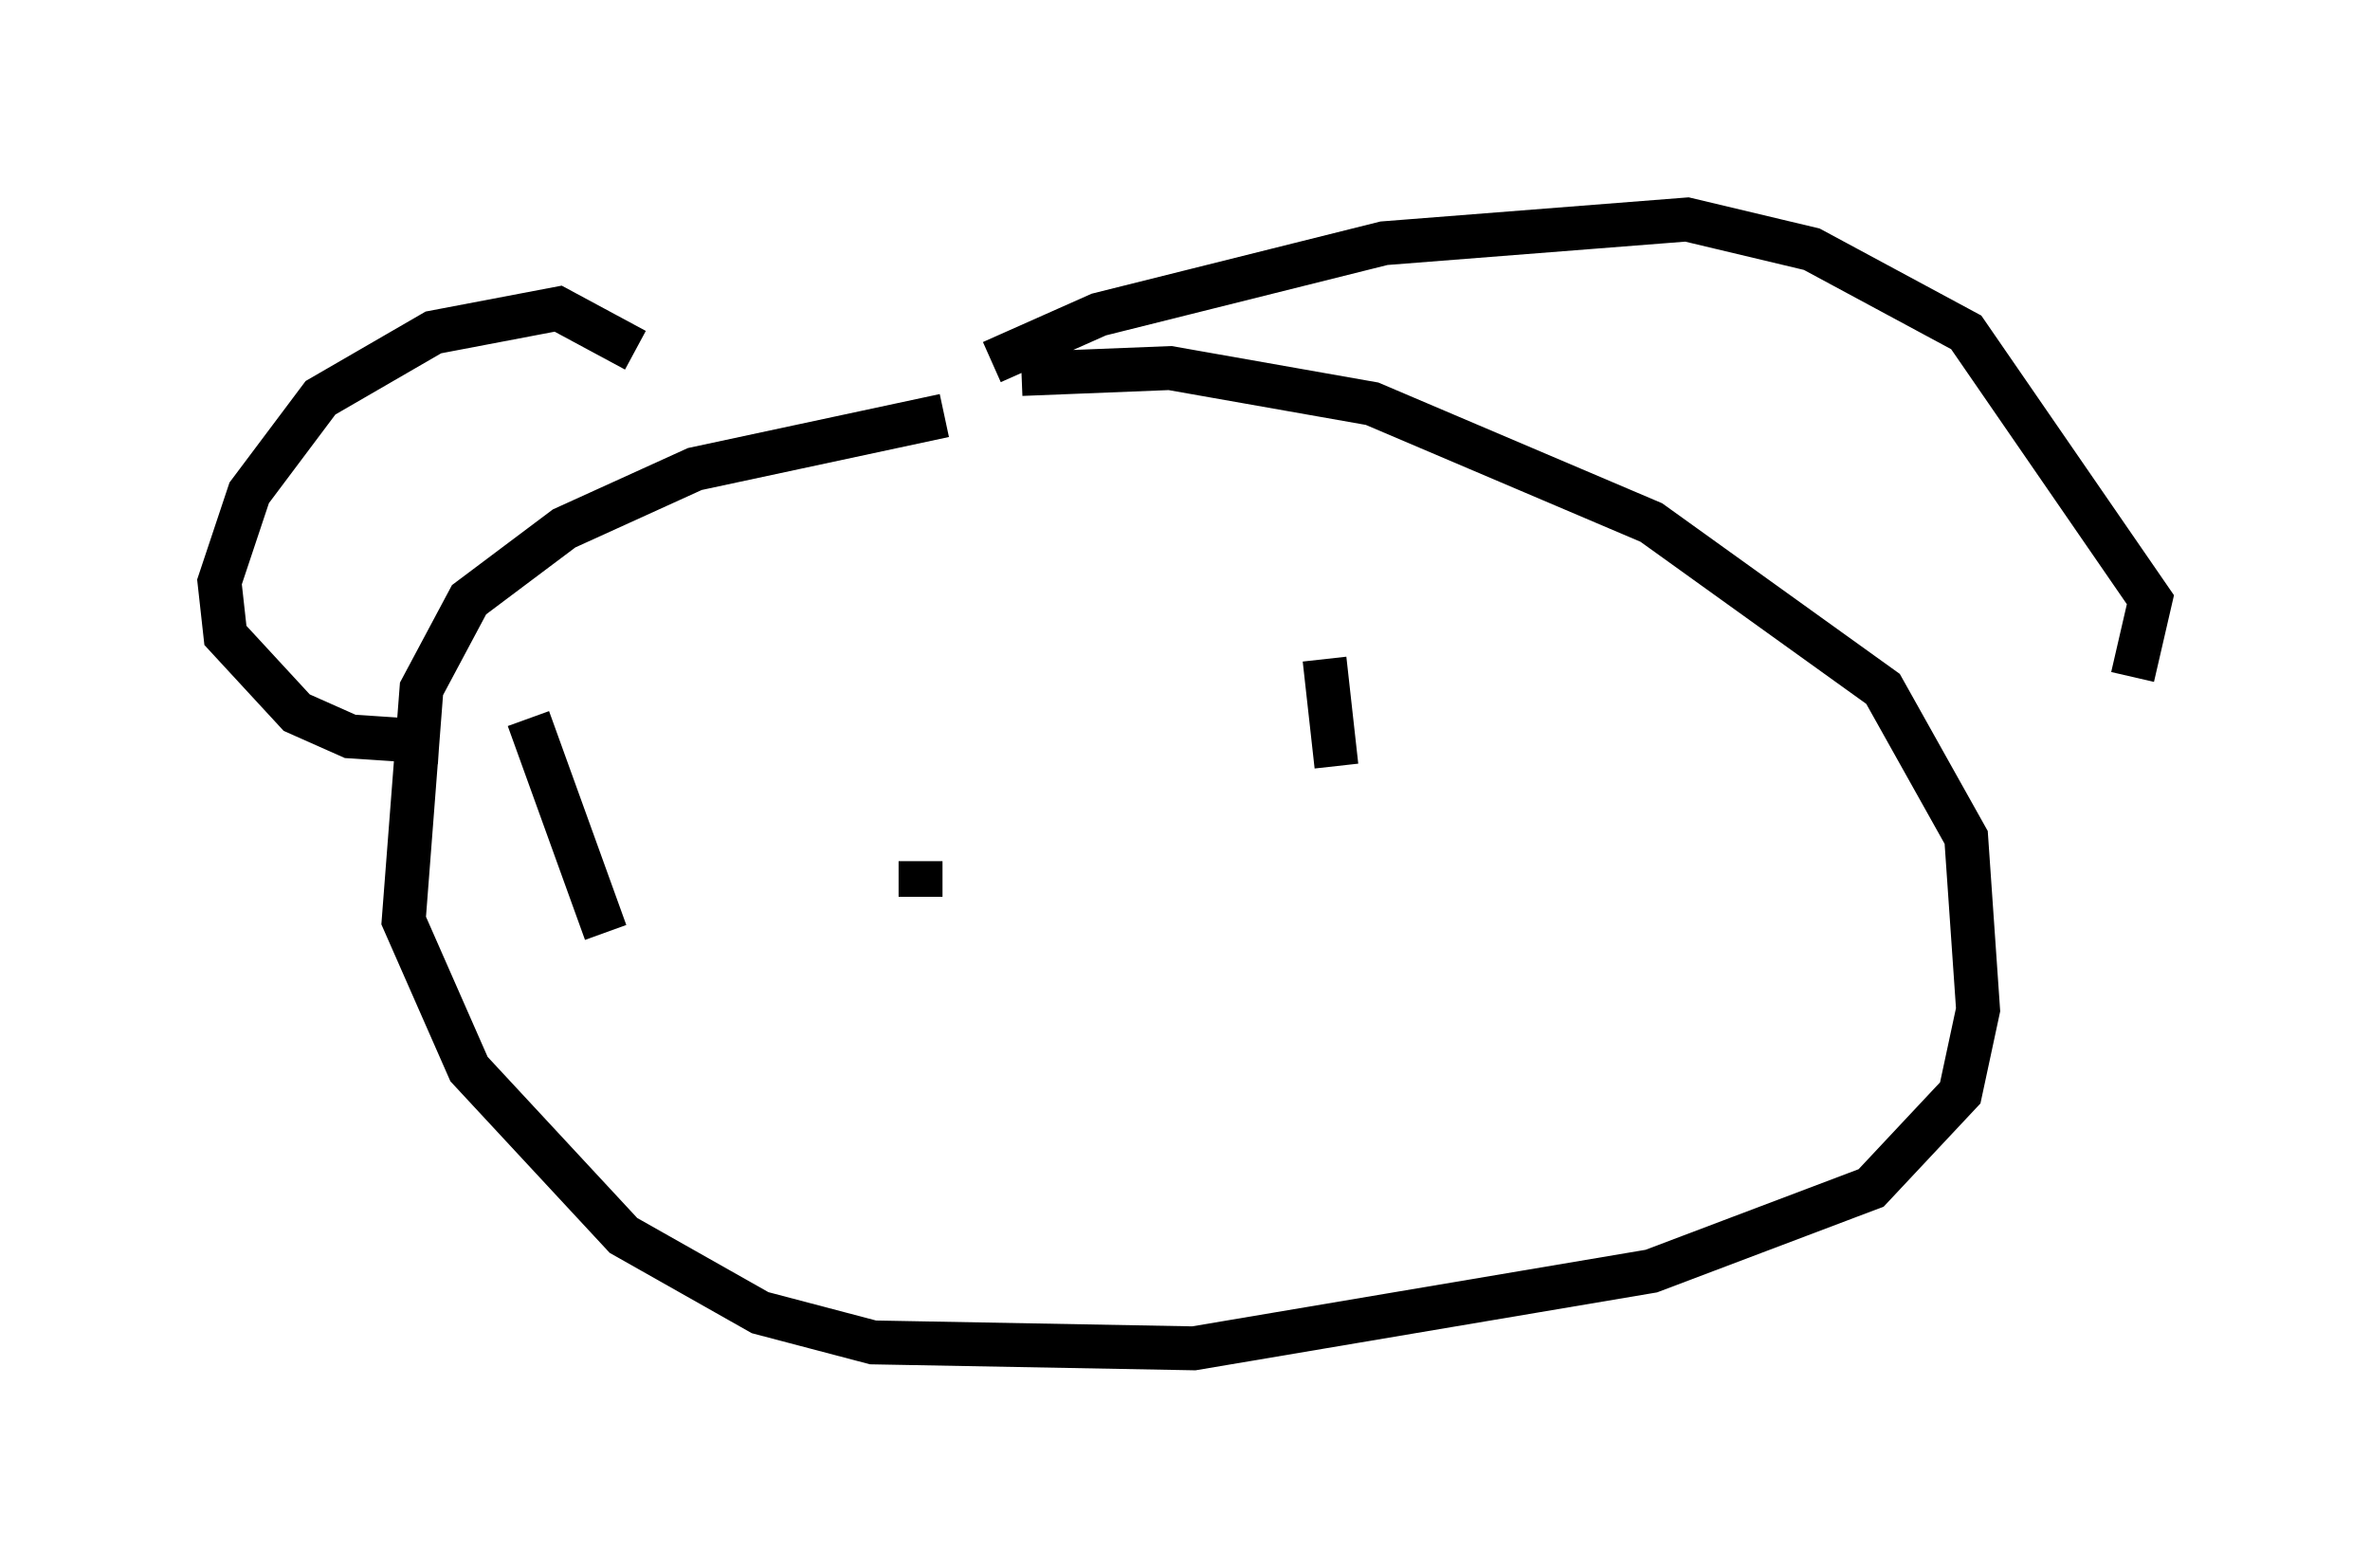 <?xml version="1.0" encoding="utf-8" ?>
<svg baseProfile="full" height="35.71" version="1.1" width="53.978" xmlns="http://www.w3.org/2000/svg" xmlns:ev="http://www.w3.org/2001/xml-events" xmlns:xlink="http://www.w3.org/1999/xlink"><defs /><rect fill="white" height="35.71" width="53.978" x="0" y="0" /><path d="M16.502, 10.548 m-2.03, -2.571 l-1.759, -0.947 -2.842, 0.541 l-2.571, 1.488 -1.624, 2.165 l-0.677, 2.03 0.135, 1.218 l1.624, 1.759 1.218, 0.541 l2.03, 0.135 m12.584, -8.66 l2.436, -1.083 6.495, -1.624 l6.901, -0.541 2.842, 0.677 l3.518, 1.894 4.195, 6.089 l-0.406, 1.759 m-27.063, -5.954 l-5.683, 1.218 -2.977, 1.353 l-2.165, 1.624 -1.083, 2.03 l-0.406, 5.277 1.488, 3.383 l3.518, 3.789 3.112, 1.759 l2.571, 0.677 7.307, 0.135 l10.419, -1.759 5.007, -1.894 l2.03, -2.165 0.406, -1.894 l-0.271, -3.924 -1.894, -3.383 l-5.277, -3.789 -6.36, -2.706 l-4.601, -0.812 -3.383, 0.135 m-11.231, 7.848 l1.759, 4.871 m16.373, -6.225 l0.271, 2.436 m-9.472, 2.165 l0.0, 0.812 " fill="none" stroke="black" stroke-width="1" /></svg>